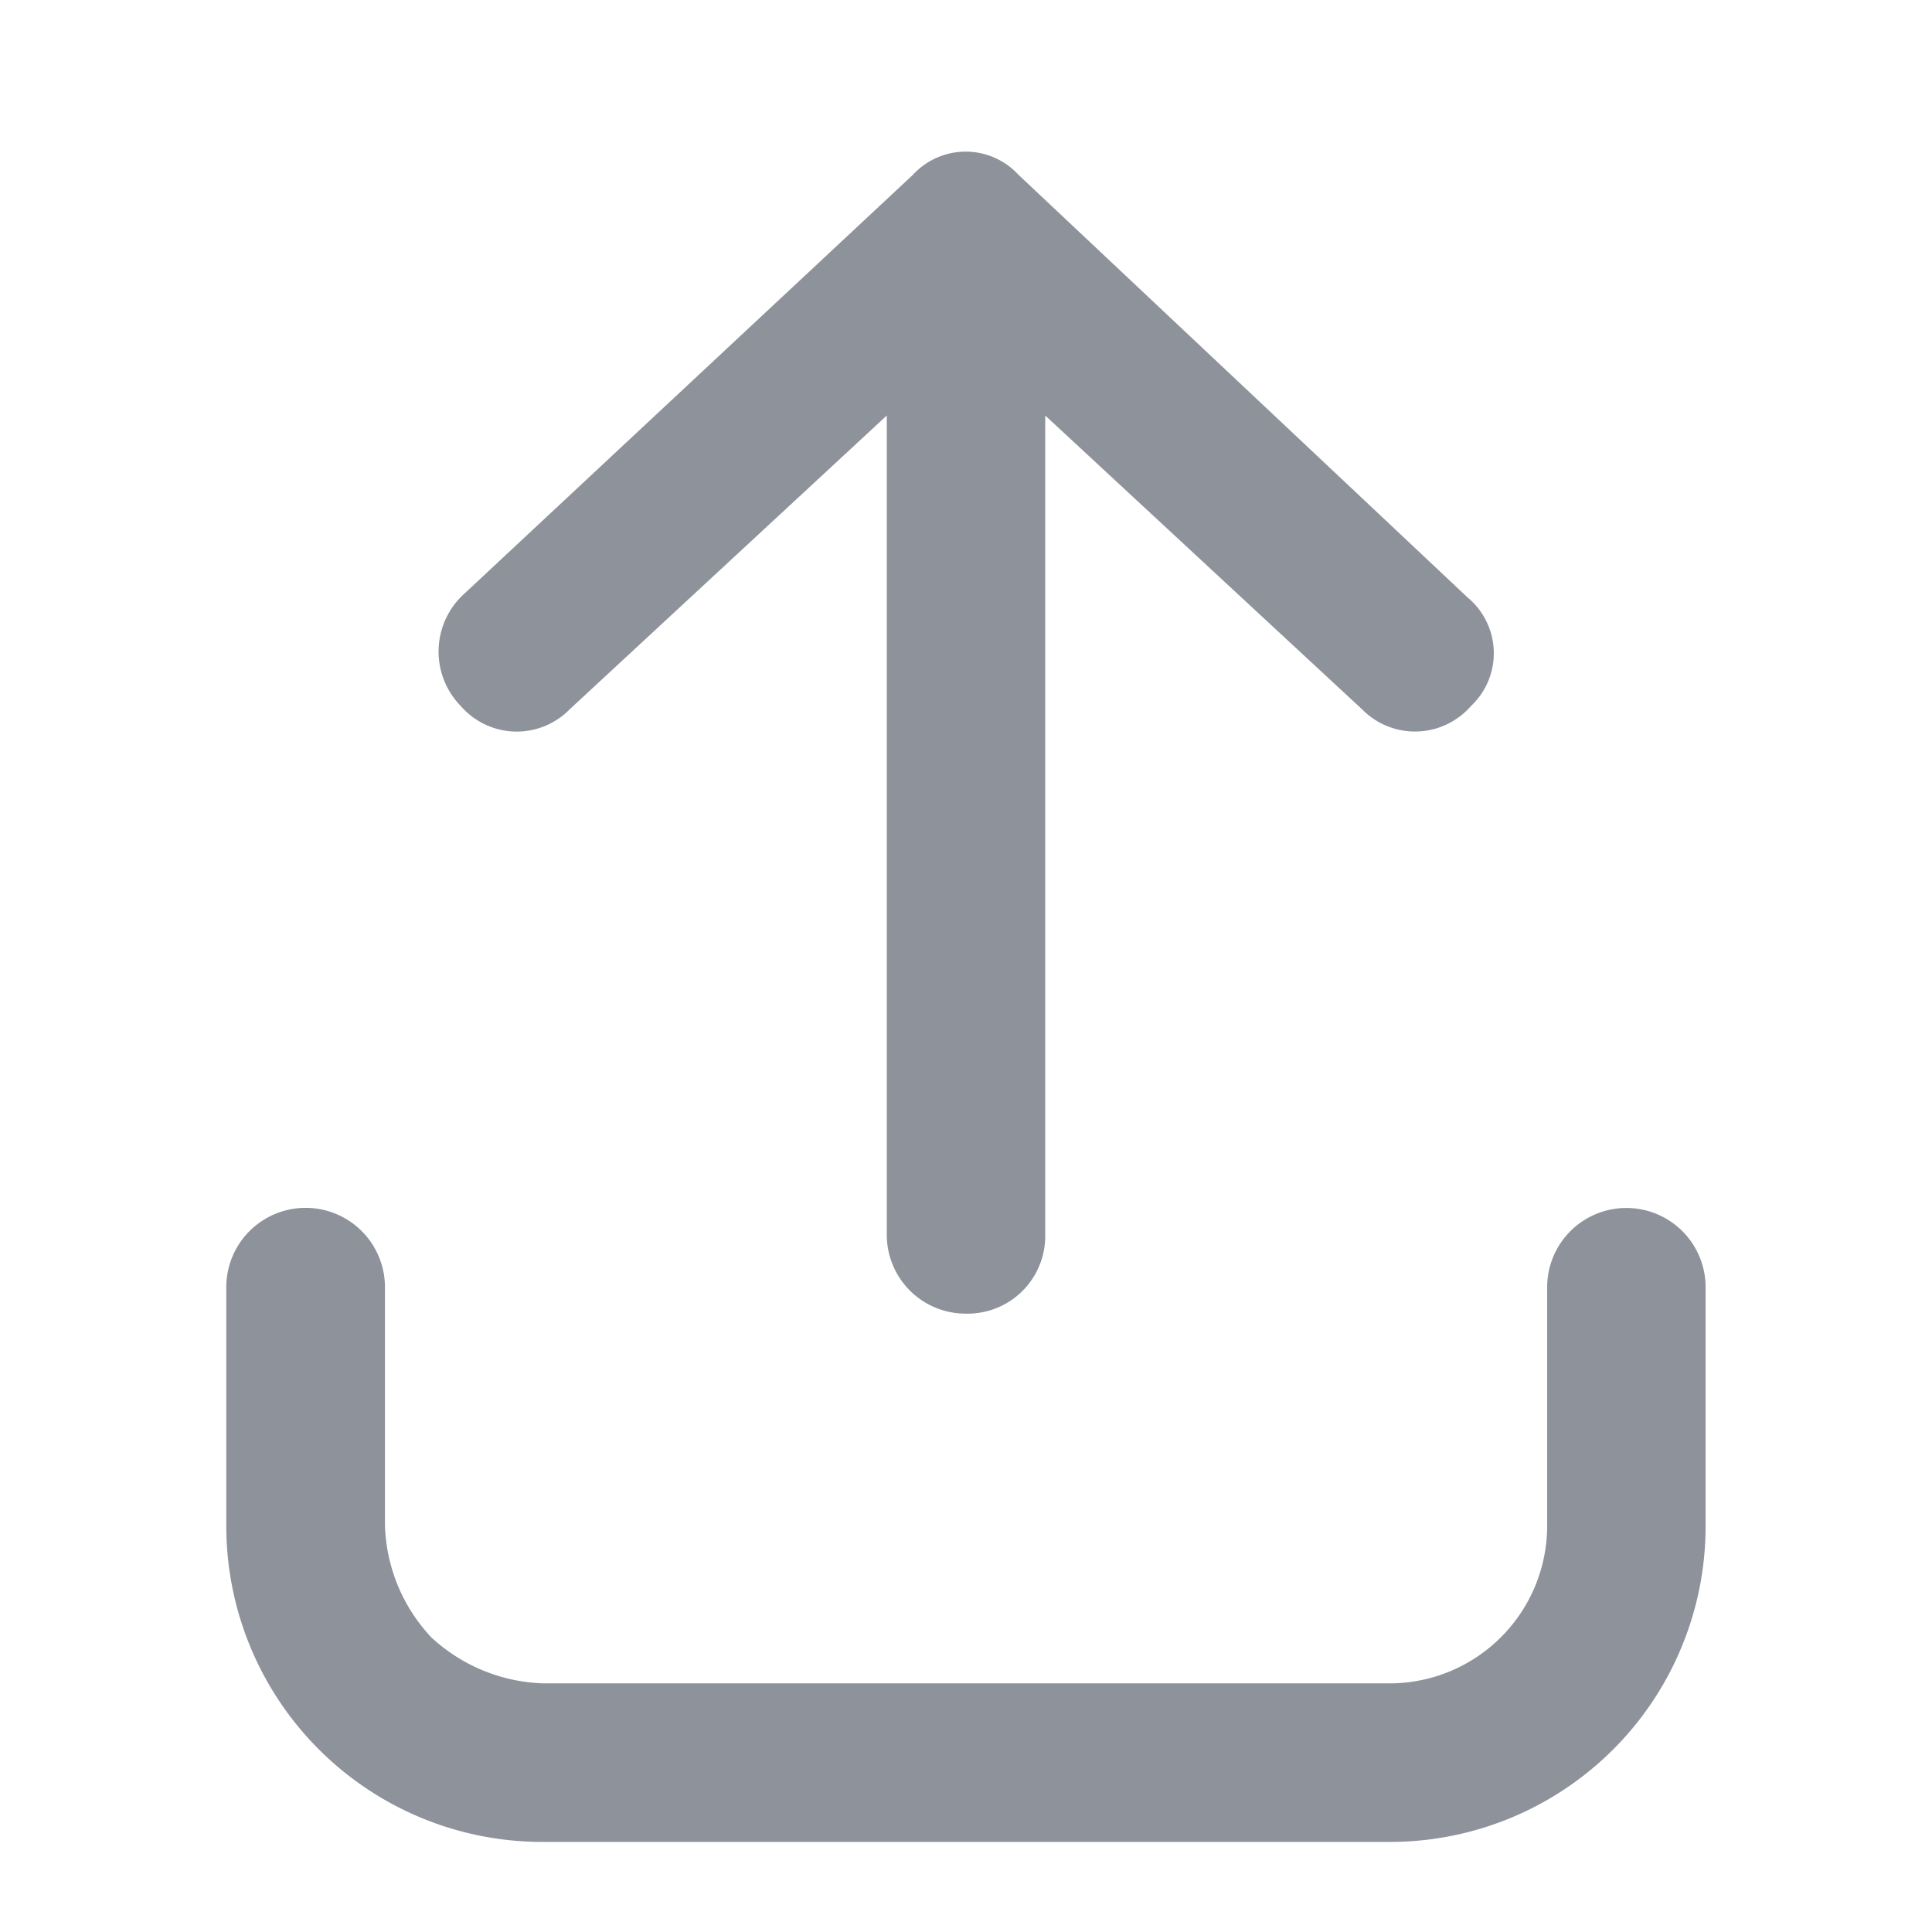 <svg xmlns="http://www.w3.org/2000/svg" xmlns:xlink="http://www.w3.org/1999/xlink" width="16" height="16" viewBox="0 0 16 16">
  <defs>
    <clipPath id="clip-path">
      <rect id="사각형_2667" data-name="사각형 2667" width="16" height="16" transform="translate(0 0)" fill="#8d929b"/>
    </clipPath>
  </defs>
  <g id="그룹_17114" data-name="그룹 17114" transform="translate(0 0)" clip-path="url(#clip-path)">
    <path id="패스_9376" data-name="패스 9376" d="M14.125,10.66v1.969A2.614,2.614,0,0,1,11.5,15.254h-7a2.617,2.617,0,0,1-2.626-2.625V10.66a.657.657,0,0,1,1.314,0v1.969a1.415,1.415,0,0,0,.383.93,1.428,1.428,0,0,0,.929.382h7a1.306,1.306,0,0,0,1.313-1.312V10.66a.656.656,0,1,1,1.312,0M3.844,4.918a.645.645,0,0,0-.027.93.613.613,0,0,0,.9.027L7.344,3.441v6.782A.653.653,0,0,0,8,10.879a.643.643,0,0,0,.656-.629V3.441l2.625,2.434a.614.614,0,0,0,.9-.027.6.6,0,0,0-.027-.9l-3.719-3.5a.594.594,0,0,0-.875,0Z" fill="#8d929b"/>
  </g>
</svg>
